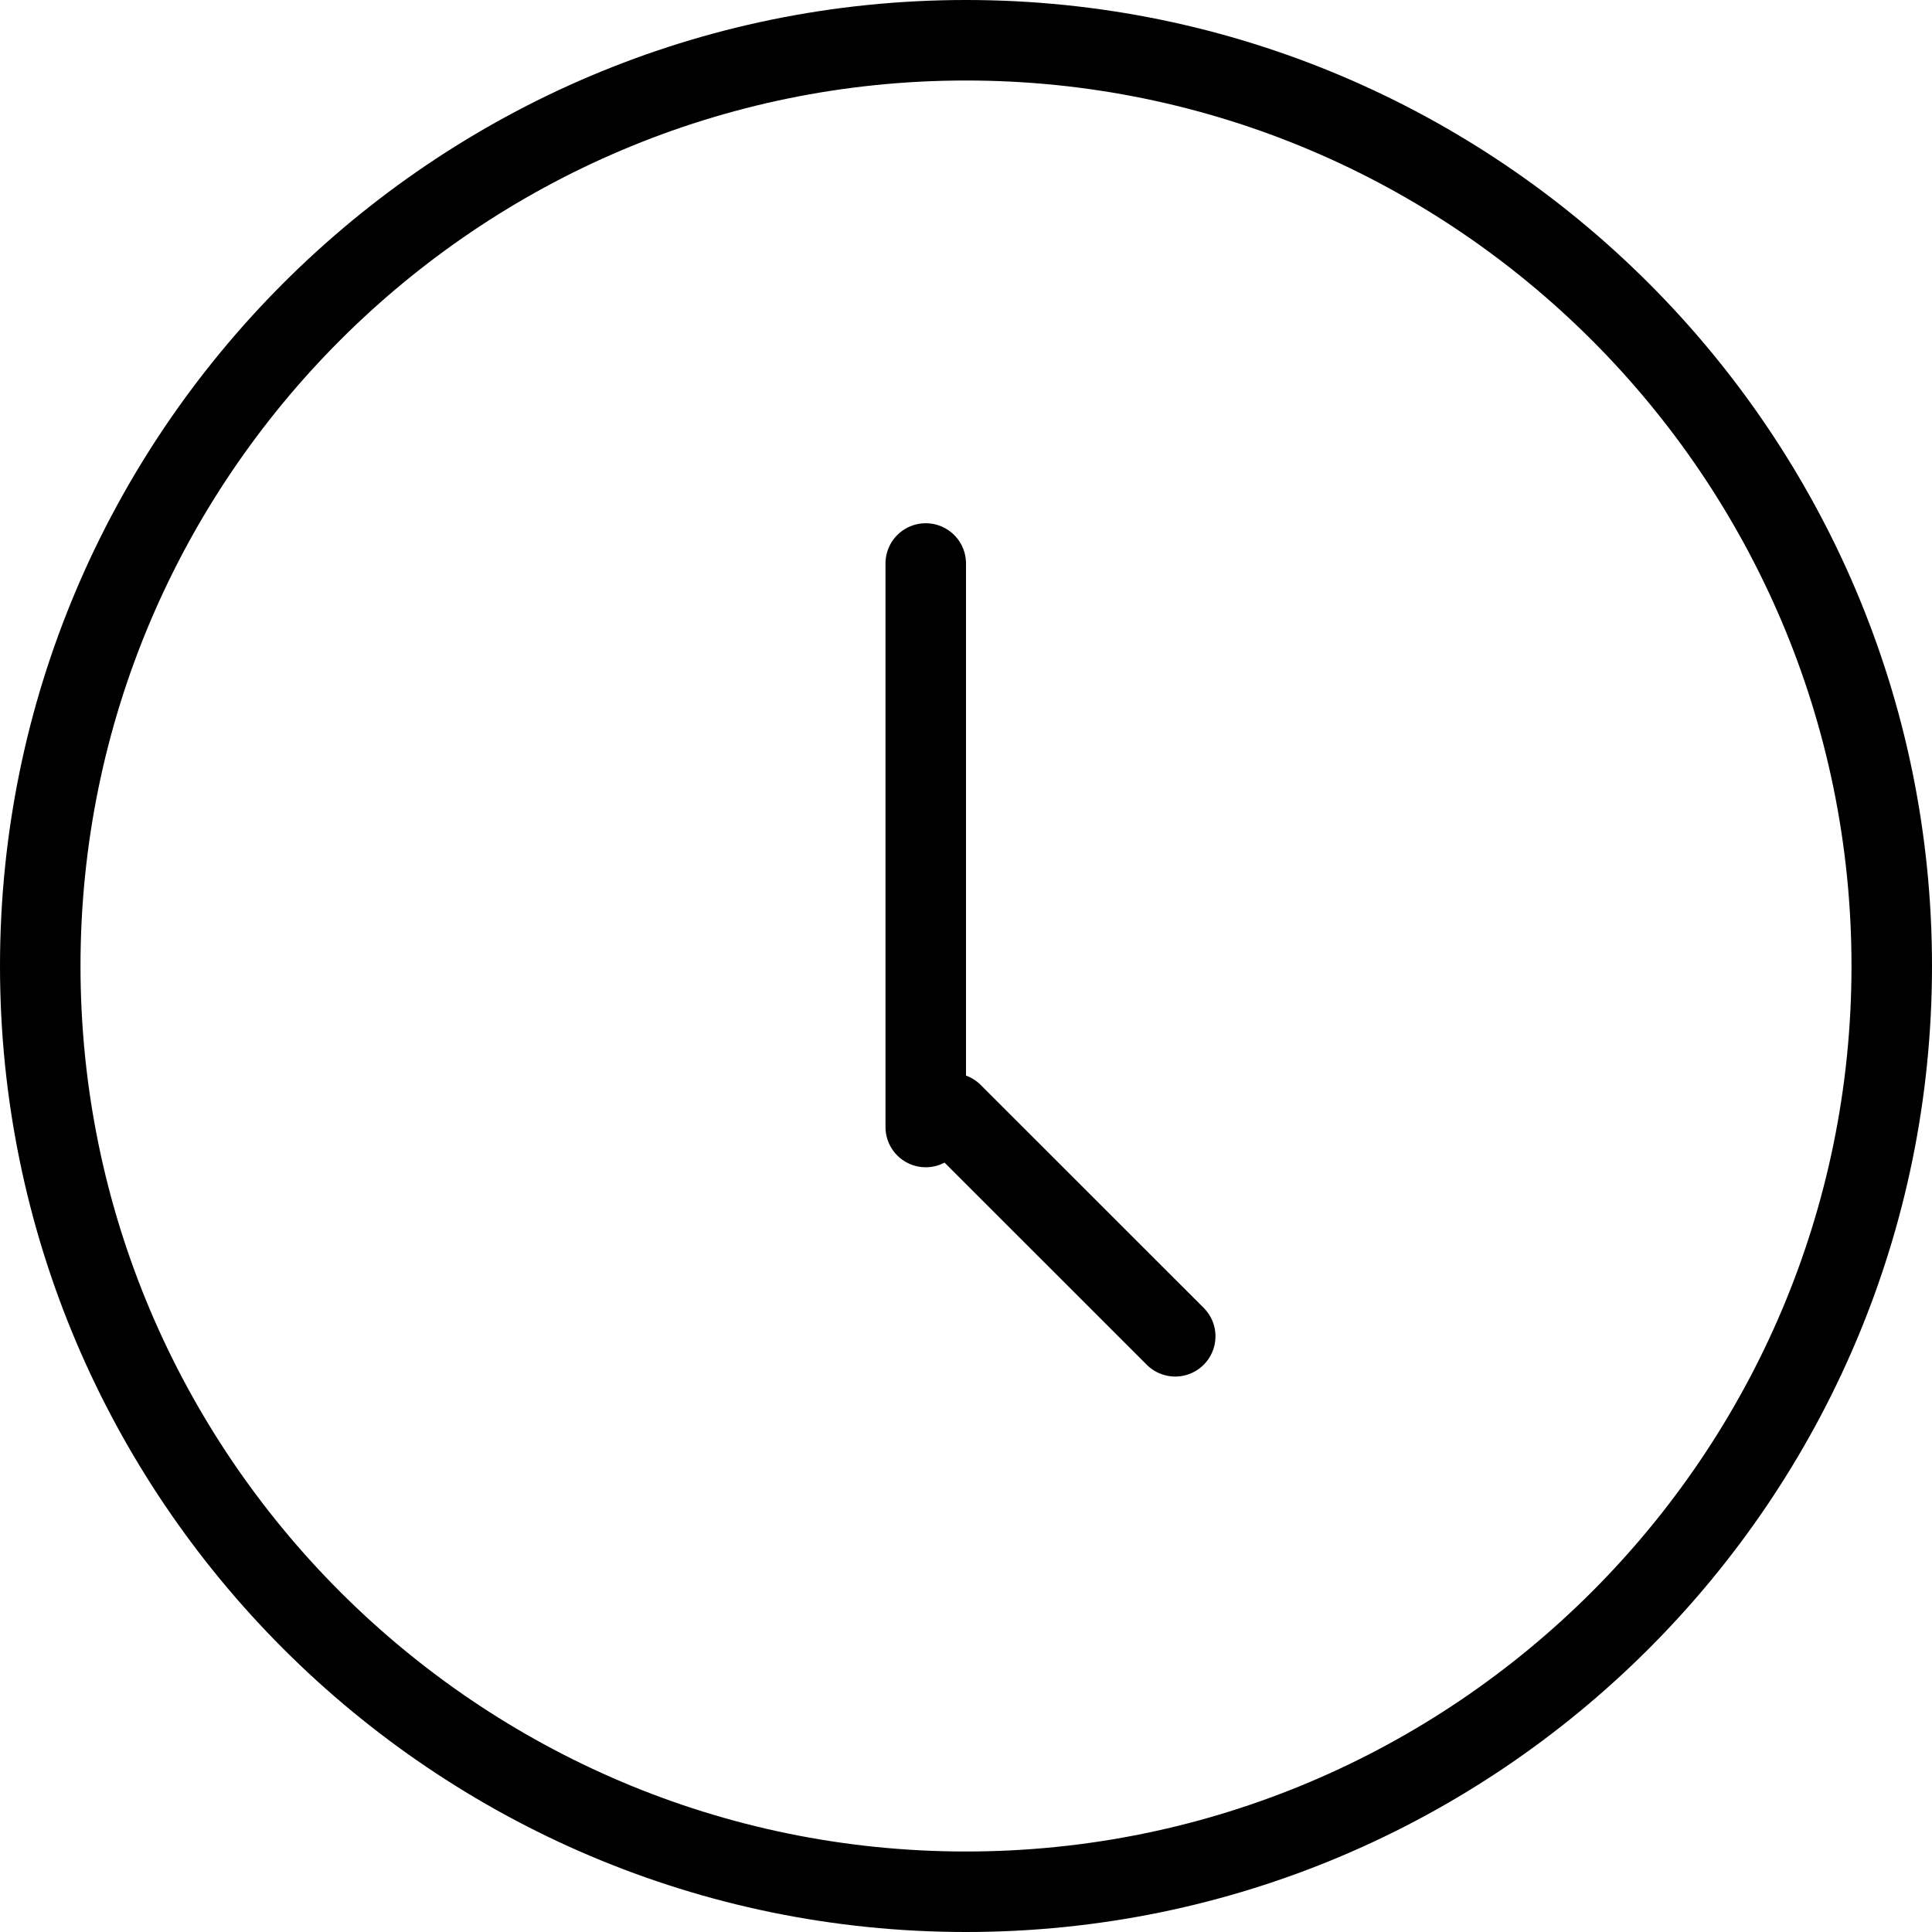 <svg baseProfile="tiny" xmlns="http://www.w3.org/2000/svg" viewBox="0 0 24 24">
    <path d="M12 24C5.383 24 0 18.617 0 12S5.383 0 12 0s12 5.383 12 12-5.383 12-12 12zm0-23C5.935 1 1 5.935 1 12s4.935 11 11 11 11-4.935 11-11S18.065 1 12 1z"/>
    <path d="M14.6 17.1a.502.502 0 0 1-.354-.146l-2.776-2.775a.5.5 0 0 1 .707-.707l2.776 2.775a.5.5 0 0 1-.353.853z"/>
    <path d="M11.5 14.5a.5.5 0 0 1-.5-.5V7a.5.5 0 0 1 1 0v7a.5.5 0 0 1-.5.5z"/>
</svg>
